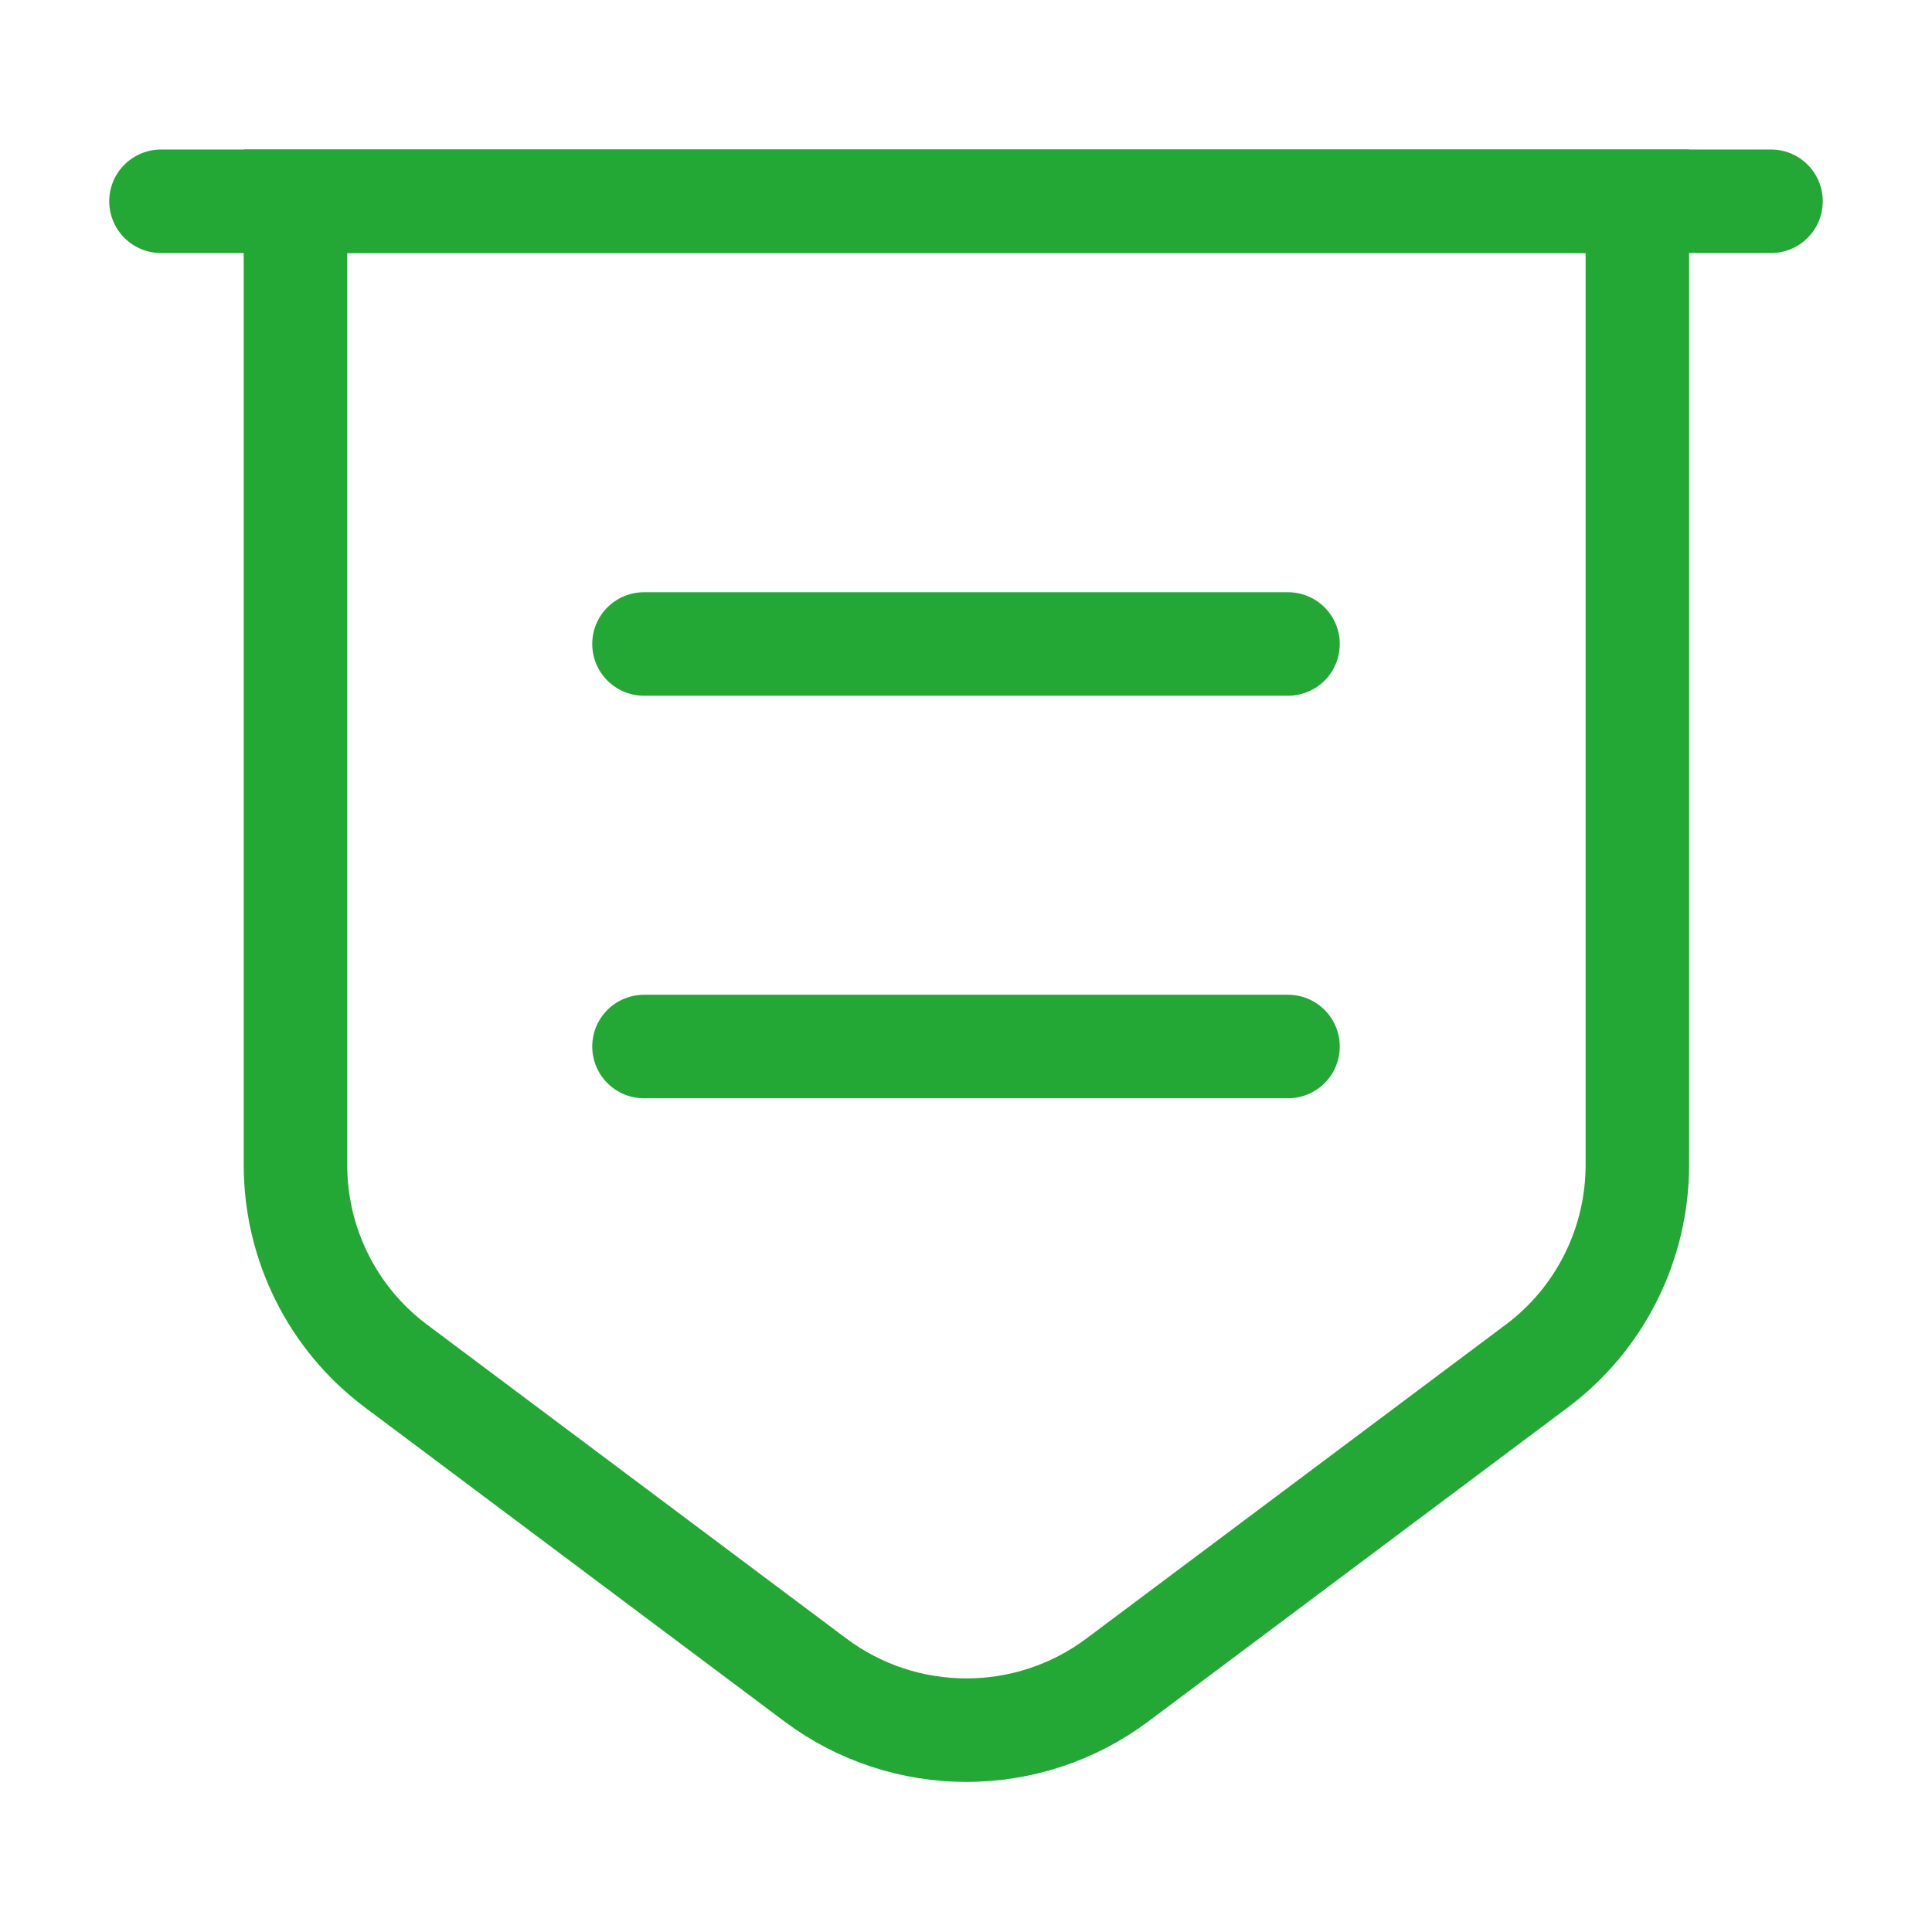 <svg width="28" height="28" viewBox="0 0 28 28" fill="none" xmlns="http://www.w3.org/2000/svg">
<g id="vuesax/linear/bill">
<g id="bill">
<path id="Vector" d="M4.282 2.917V16.882C4.282 18.025 4.818 19.11 5.74 19.798L11.818 24.348C13.113 25.317 14.898 25.317 16.193 24.348L22.272 19.798C23.193 19.11 23.73 18.025 23.73 16.882V2.917H4.282Z" stroke="#23A835" stroke-width="1.5" stroke-miterlimit="10"/>
<path id="Vector_2" d="M2.333 2.917H25.667" stroke="#23A835" stroke-width="1.5" stroke-miterlimit="10" stroke-linecap="round"/>
<path id="Vector_3" d="M9.333 9.333H18.667" stroke="#23A835" stroke-width="1.5" stroke-miterlimit="10" stroke-linecap="round" stroke-linejoin="round"/>
<path id="Vector_4" d="M9.333 15.167H18.667" stroke="#23A835" stroke-width="1.5" stroke-miterlimit="10" stroke-linecap="round" stroke-linejoin="round"/>
</g>
</g>
</svg>

